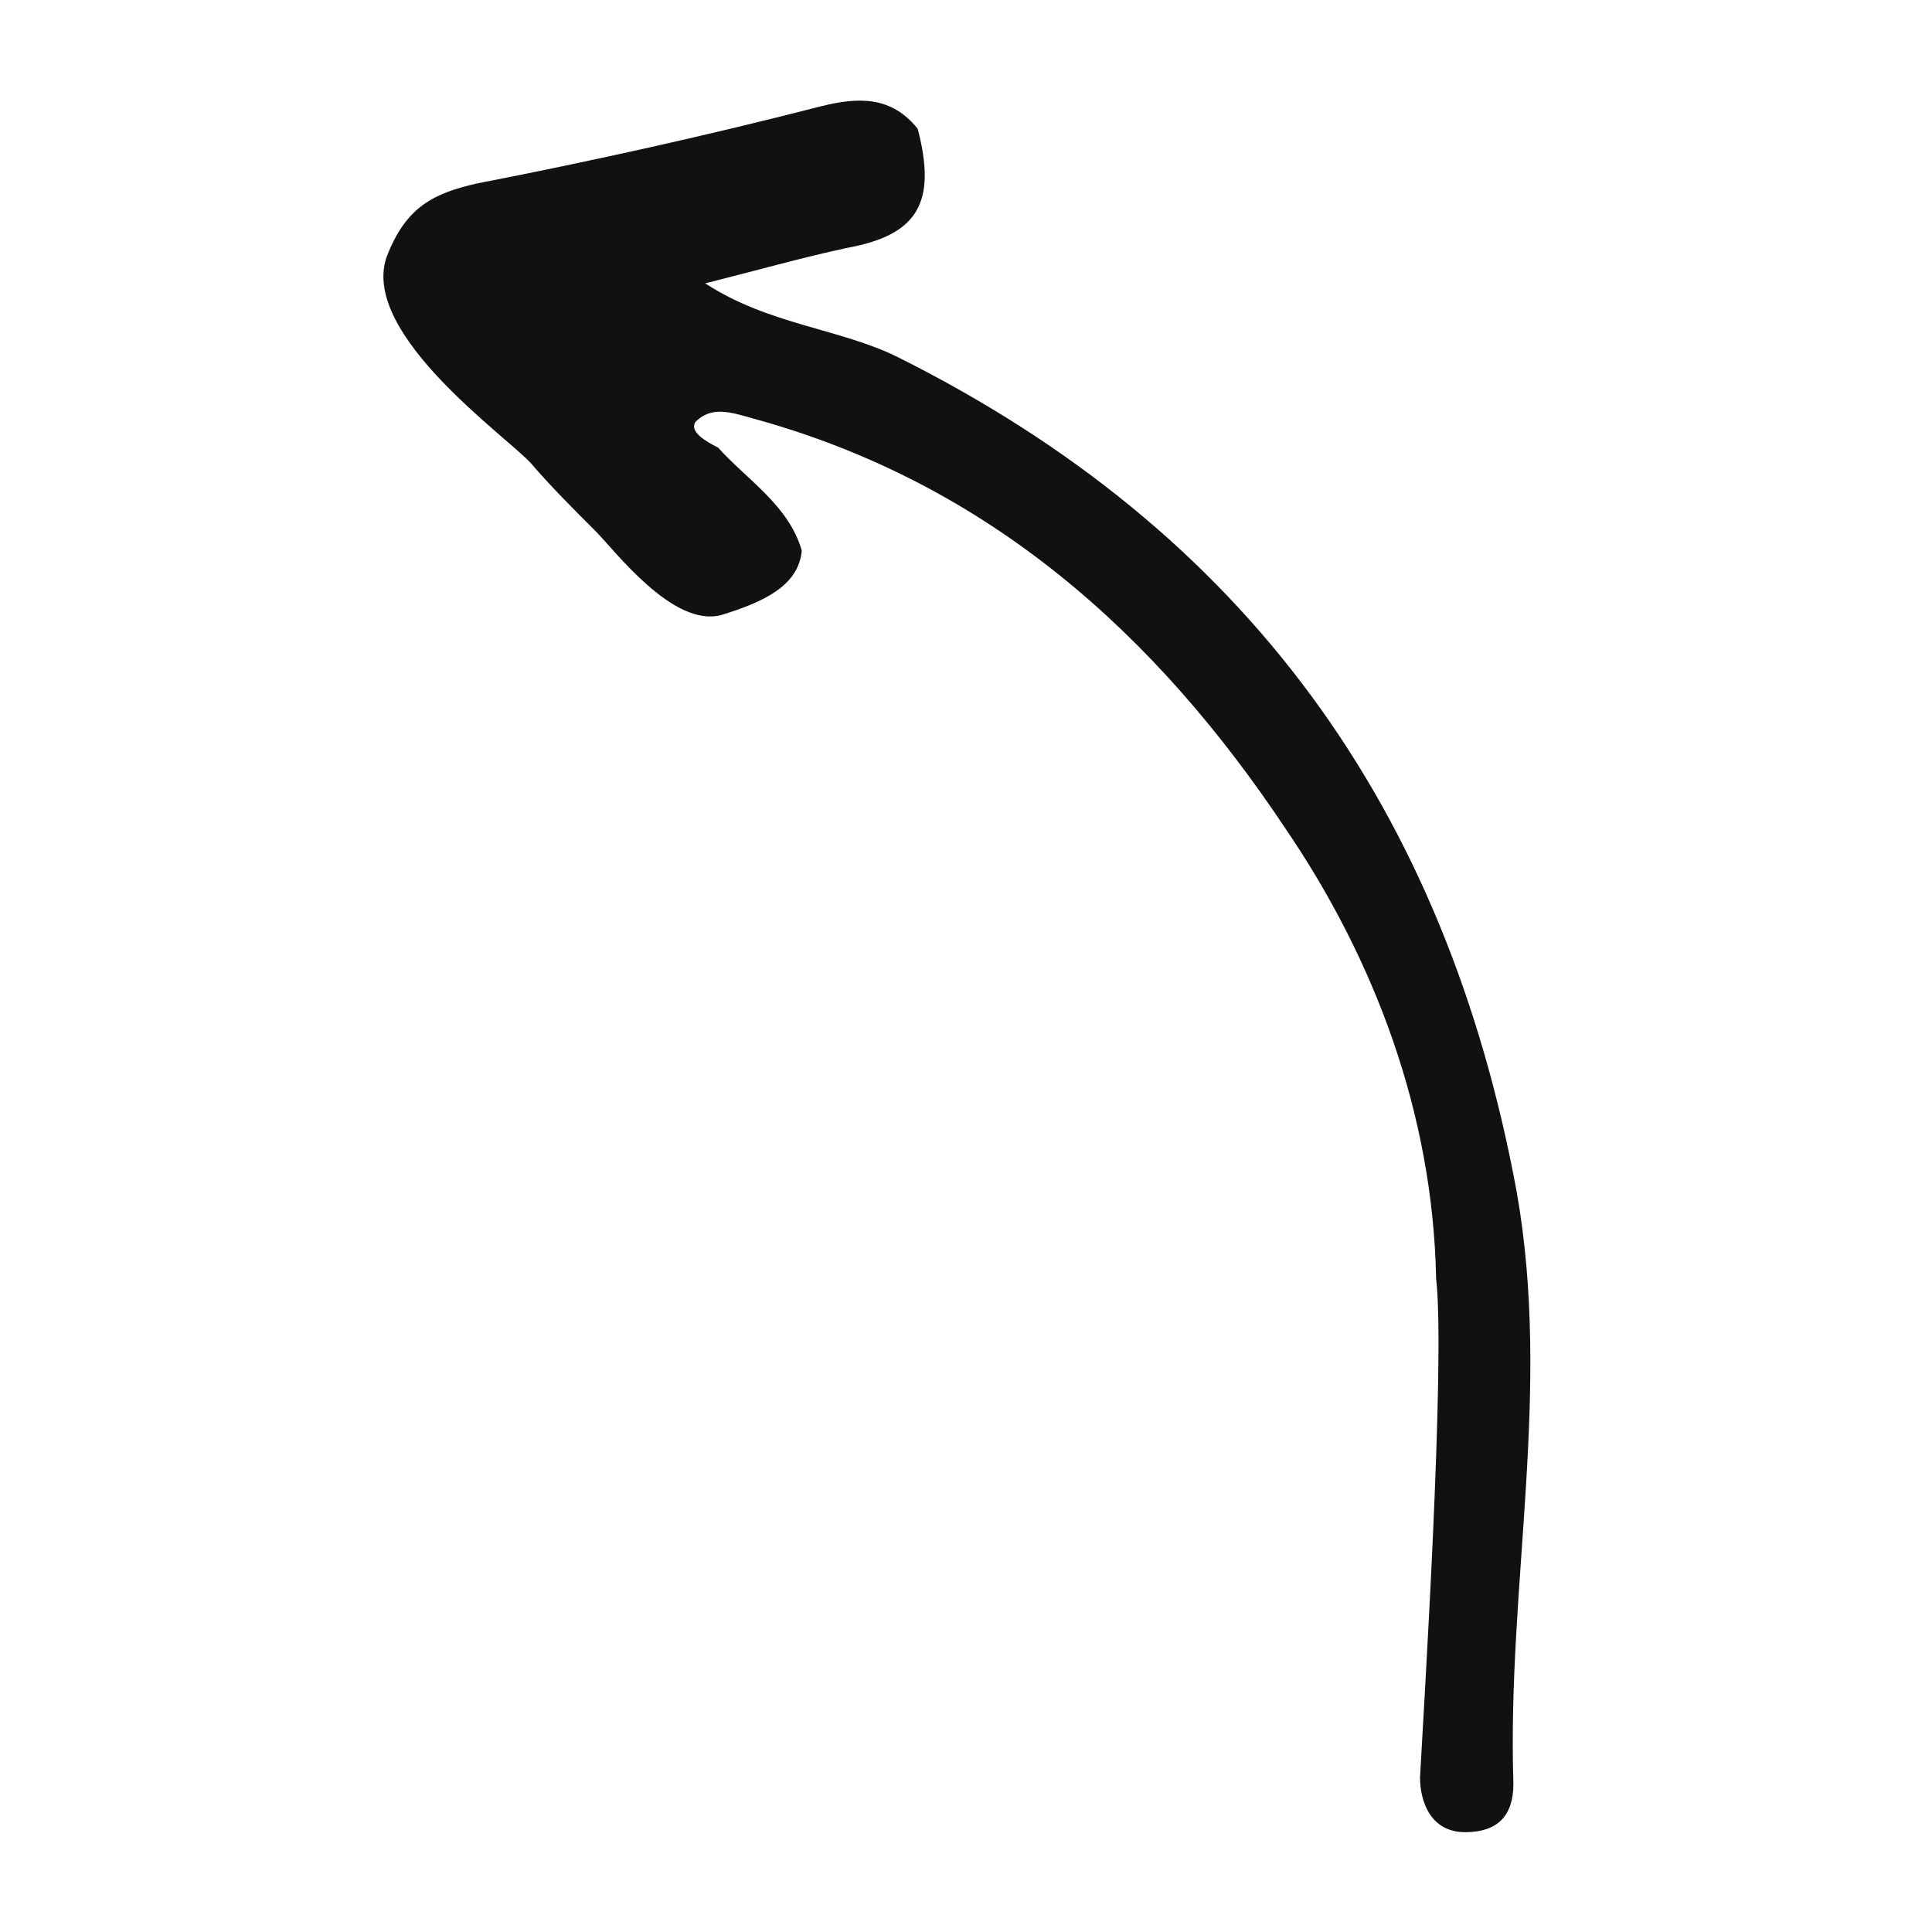 <?xml version="1.0" encoding="utf-8"?>
<!-- Generator: Adobe Illustrator 18.0.0, SVG Export Plug-In . SVG Version: 6.00 Build 0)  -->
<!DOCTYPE svg PUBLIC "-//W3C//DTD SVG 1.1//EN" "http://www.w3.org/Graphics/SVG/1.1/DTD/svg11.dtd">
<svg version="1.1" id="Layer_1" xmlns="http://www.w3.org/2000/svg" xmlns:xlink="http://www.w3.org/1999/xlink" x="0px" y="0px"
	 viewBox="0 0 60 60" enable-background="new 0 0 60 60" xml:space="preserve">
<path fill="#121111" d="M28.5,4c0.6,2.3,0,3.3-2.2,3.7c-1.4,0.3-2.8,0.7-4.4,1.1c2,1.3,4.2,1.4,6,2.3C38.7,16.5,44.9,25.1,47.1,37
	c1.1,6.2-0.3,12.2-0.1,18.4c0,1-0.5,1.5-1.5,1.5c-1.1,0-1.4-1-1.4-1.7c0.1-1.9,0.8-12.9,0.5-15.5c-0.1-5.1-1.9-9.9-4.7-14
	c-4-6-9.2-10.7-16.5-12.7c-0.7-0.2-1.3-0.4-1.8,0.1c-0.2,0.3,0.3,0.6,0.7,0.8c0.9,1,2.2,1.8,2.6,3.2c-0.1,1.1-1.2,1.6-2.5,2
	c-1.5,0.4-3.3-2-3.9-2.6c-0.7-0.7-1.4-1.4-2-2.1c-0.7-0.8-5.3-4-4.5-6.4c0.6-1.6,1.5-2,2.8-2.3c3.6-0.7,7.2-1.5,10.7-2.4
	C26.7,3,27.7,3,28.5,4z"/>
</svg>
